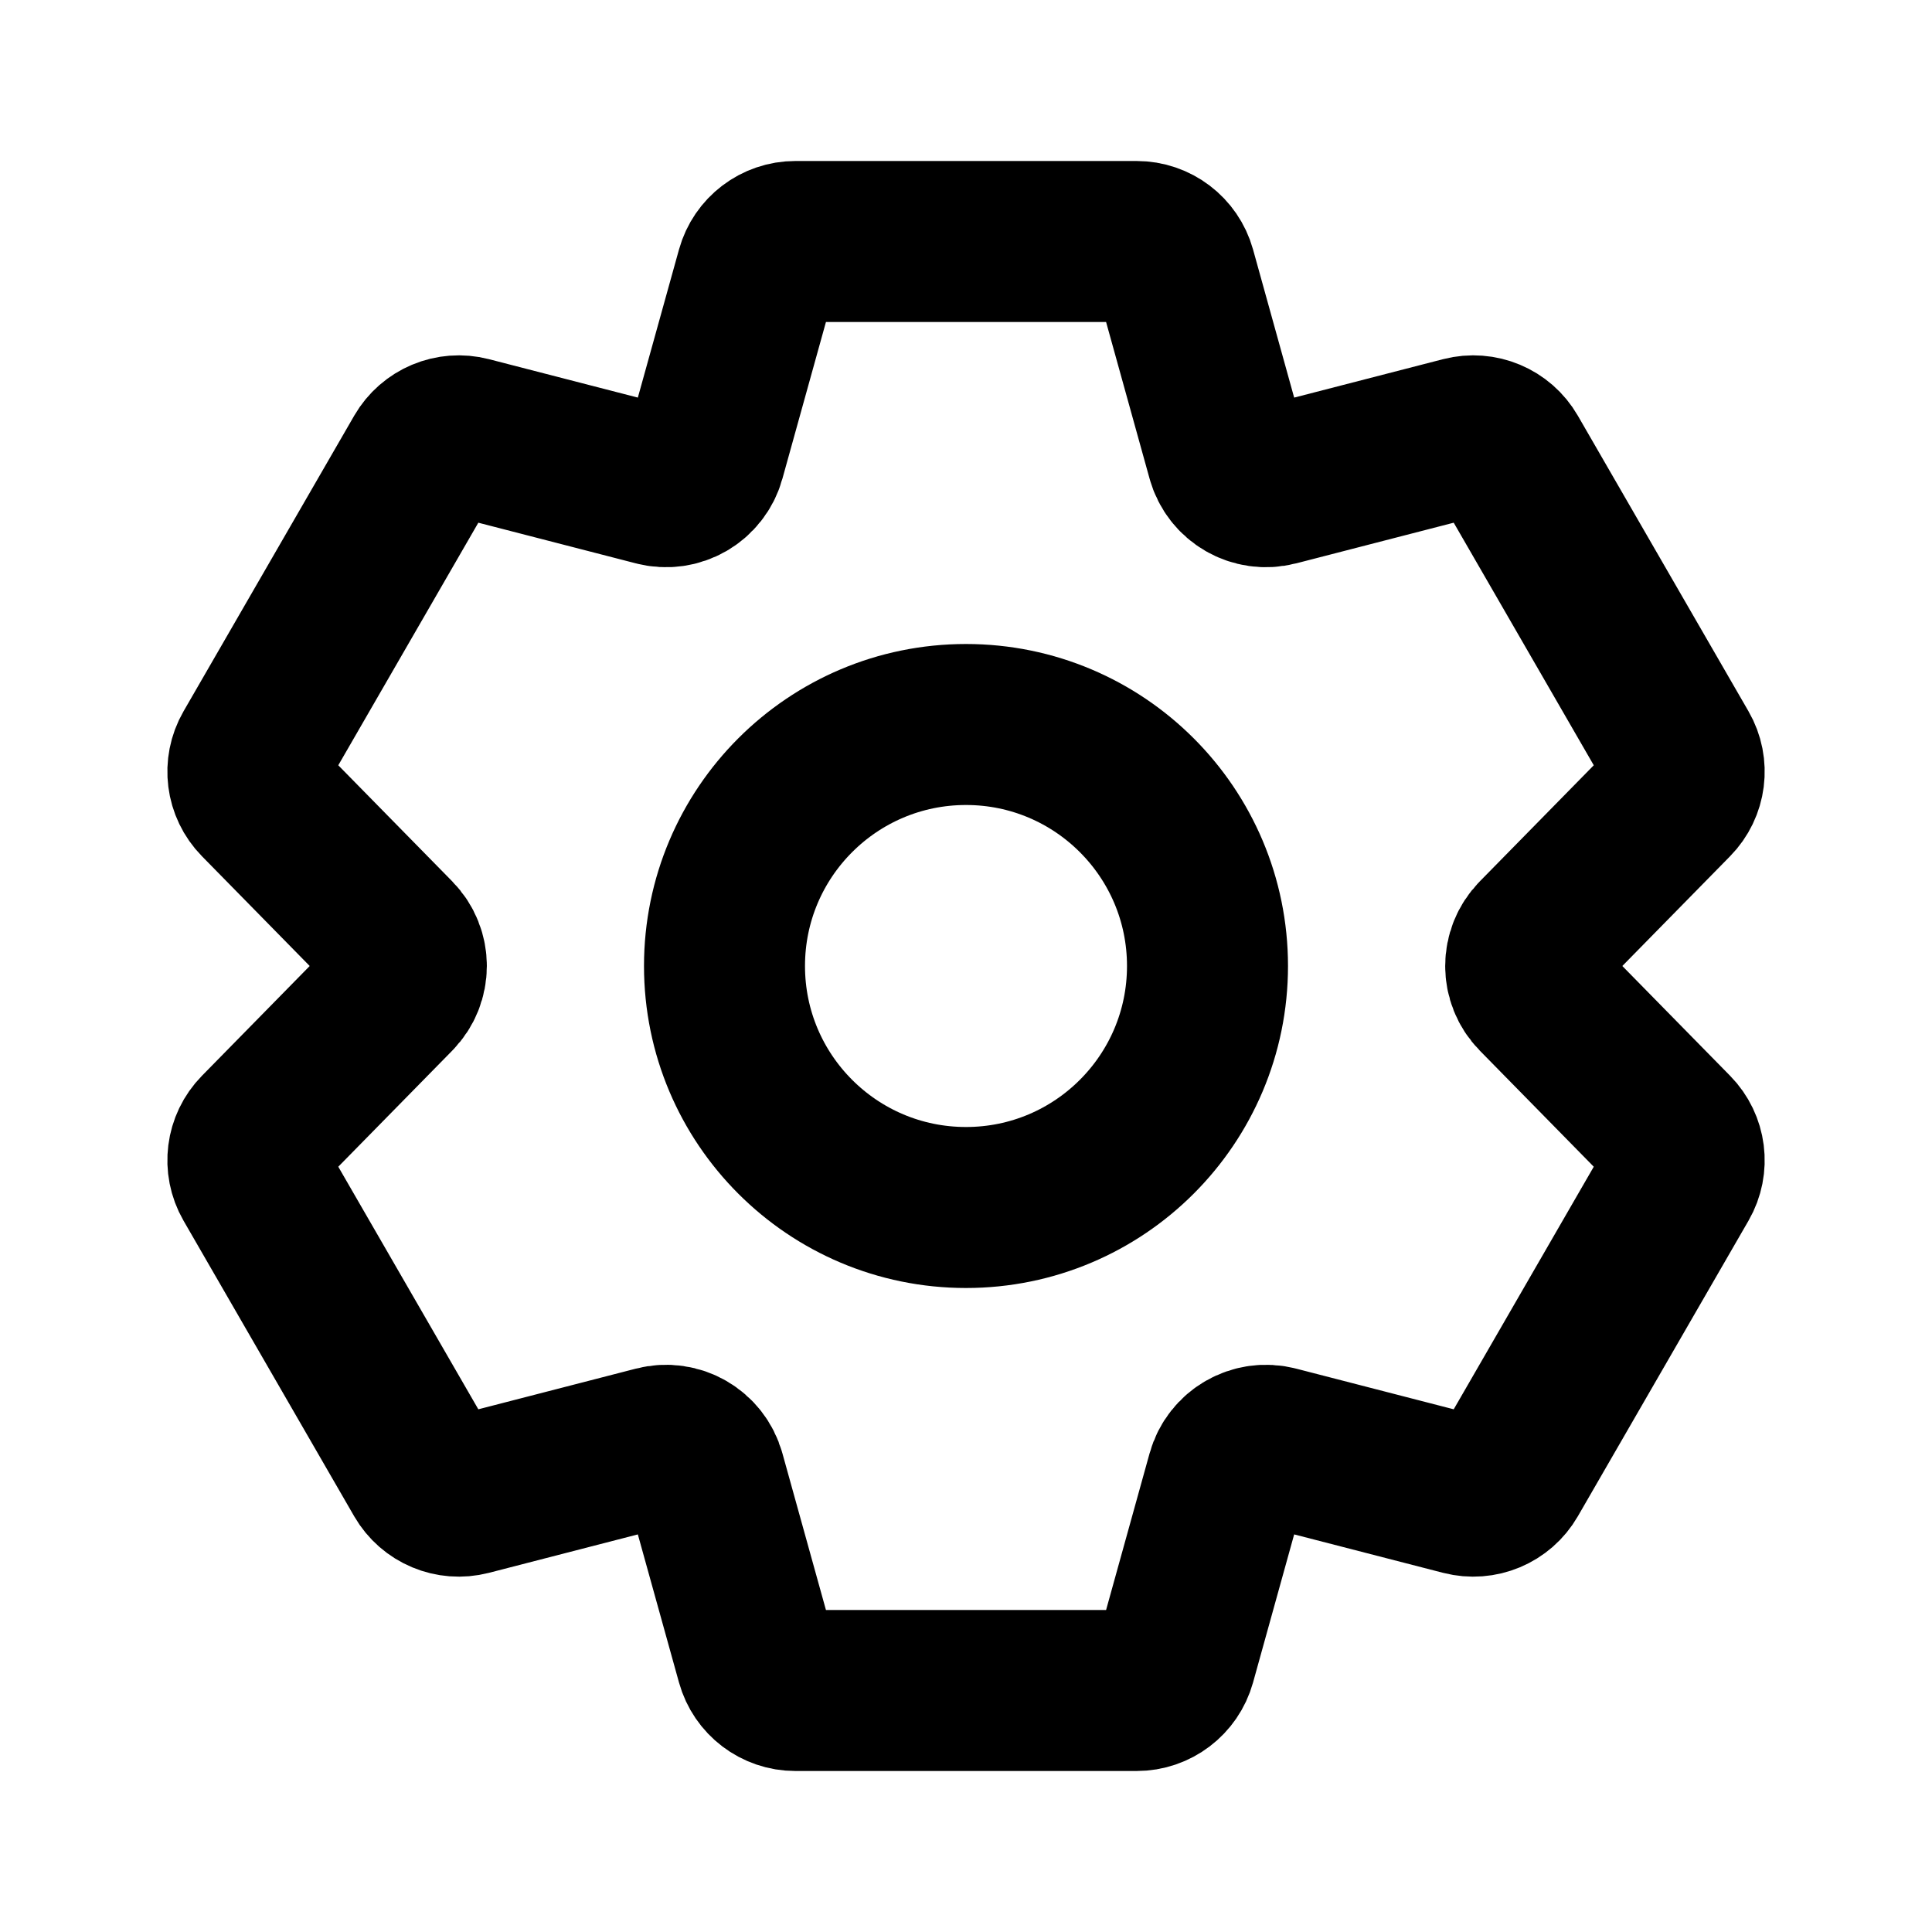 <svg width="48" height="48" viewBox="0 0 48 48" fill="none" xmlns="http://www.w3.org/2000/svg" stroke="currentColor" stroke-width="4">
<path d="M18.797 6.732C18.917 6.3 19.311 6 19.76 6H28.24C28.689 6 29.083 6.3 29.204 6.732L30.489 11.36C30.635 11.885 31.175 12.197 31.703 12.06L36.353 10.86C36.788 10.748 37.245 10.939 37.469 11.328L41.709 18.672C41.934 19.061 41.871 19.552 41.556 19.872L38.192 23.299C37.81 23.688 37.81 24.312 38.192 24.701L41.556 28.128C41.871 28.448 41.934 28.939 41.709 29.328L37.469 36.672C37.245 37.061 36.788 37.252 36.353 37.14L31.703 35.94C31.175 35.803 30.635 36.115 30.489 36.64L29.204 41.268C29.083 41.7 28.689 42 28.24 42H19.76C19.311 42 18.917 41.7 18.797 41.268L17.511 36.64C17.365 36.115 16.826 35.803 16.298 35.94L11.648 37.14C11.213 37.252 10.757 37.061 10.532 36.672L6.292 29.328C6.068 28.939 6.13 28.448 6.445 28.128L9.809 24.701C10.191 24.312 10.191 23.688 9.809 23.299L6.445 19.872C6.13 19.552 6.068 19.061 6.292 18.672L10.532 11.328C10.757 10.939 11.213 10.748 11.648 10.86L16.298 12.06C16.826 12.197 17.365 11.885 17.511 11.36L18.797 6.732Z" stroke-linecap="butt"></path>
<path d="M30 24C30 27.314 27.314 30 24 30C20.686 30 18 27.314 18 24C18 20.686 20.686 18 24 18C27.314 18 30 20.686 30 24Z" stroke-linecap="butt"></path>
</svg>